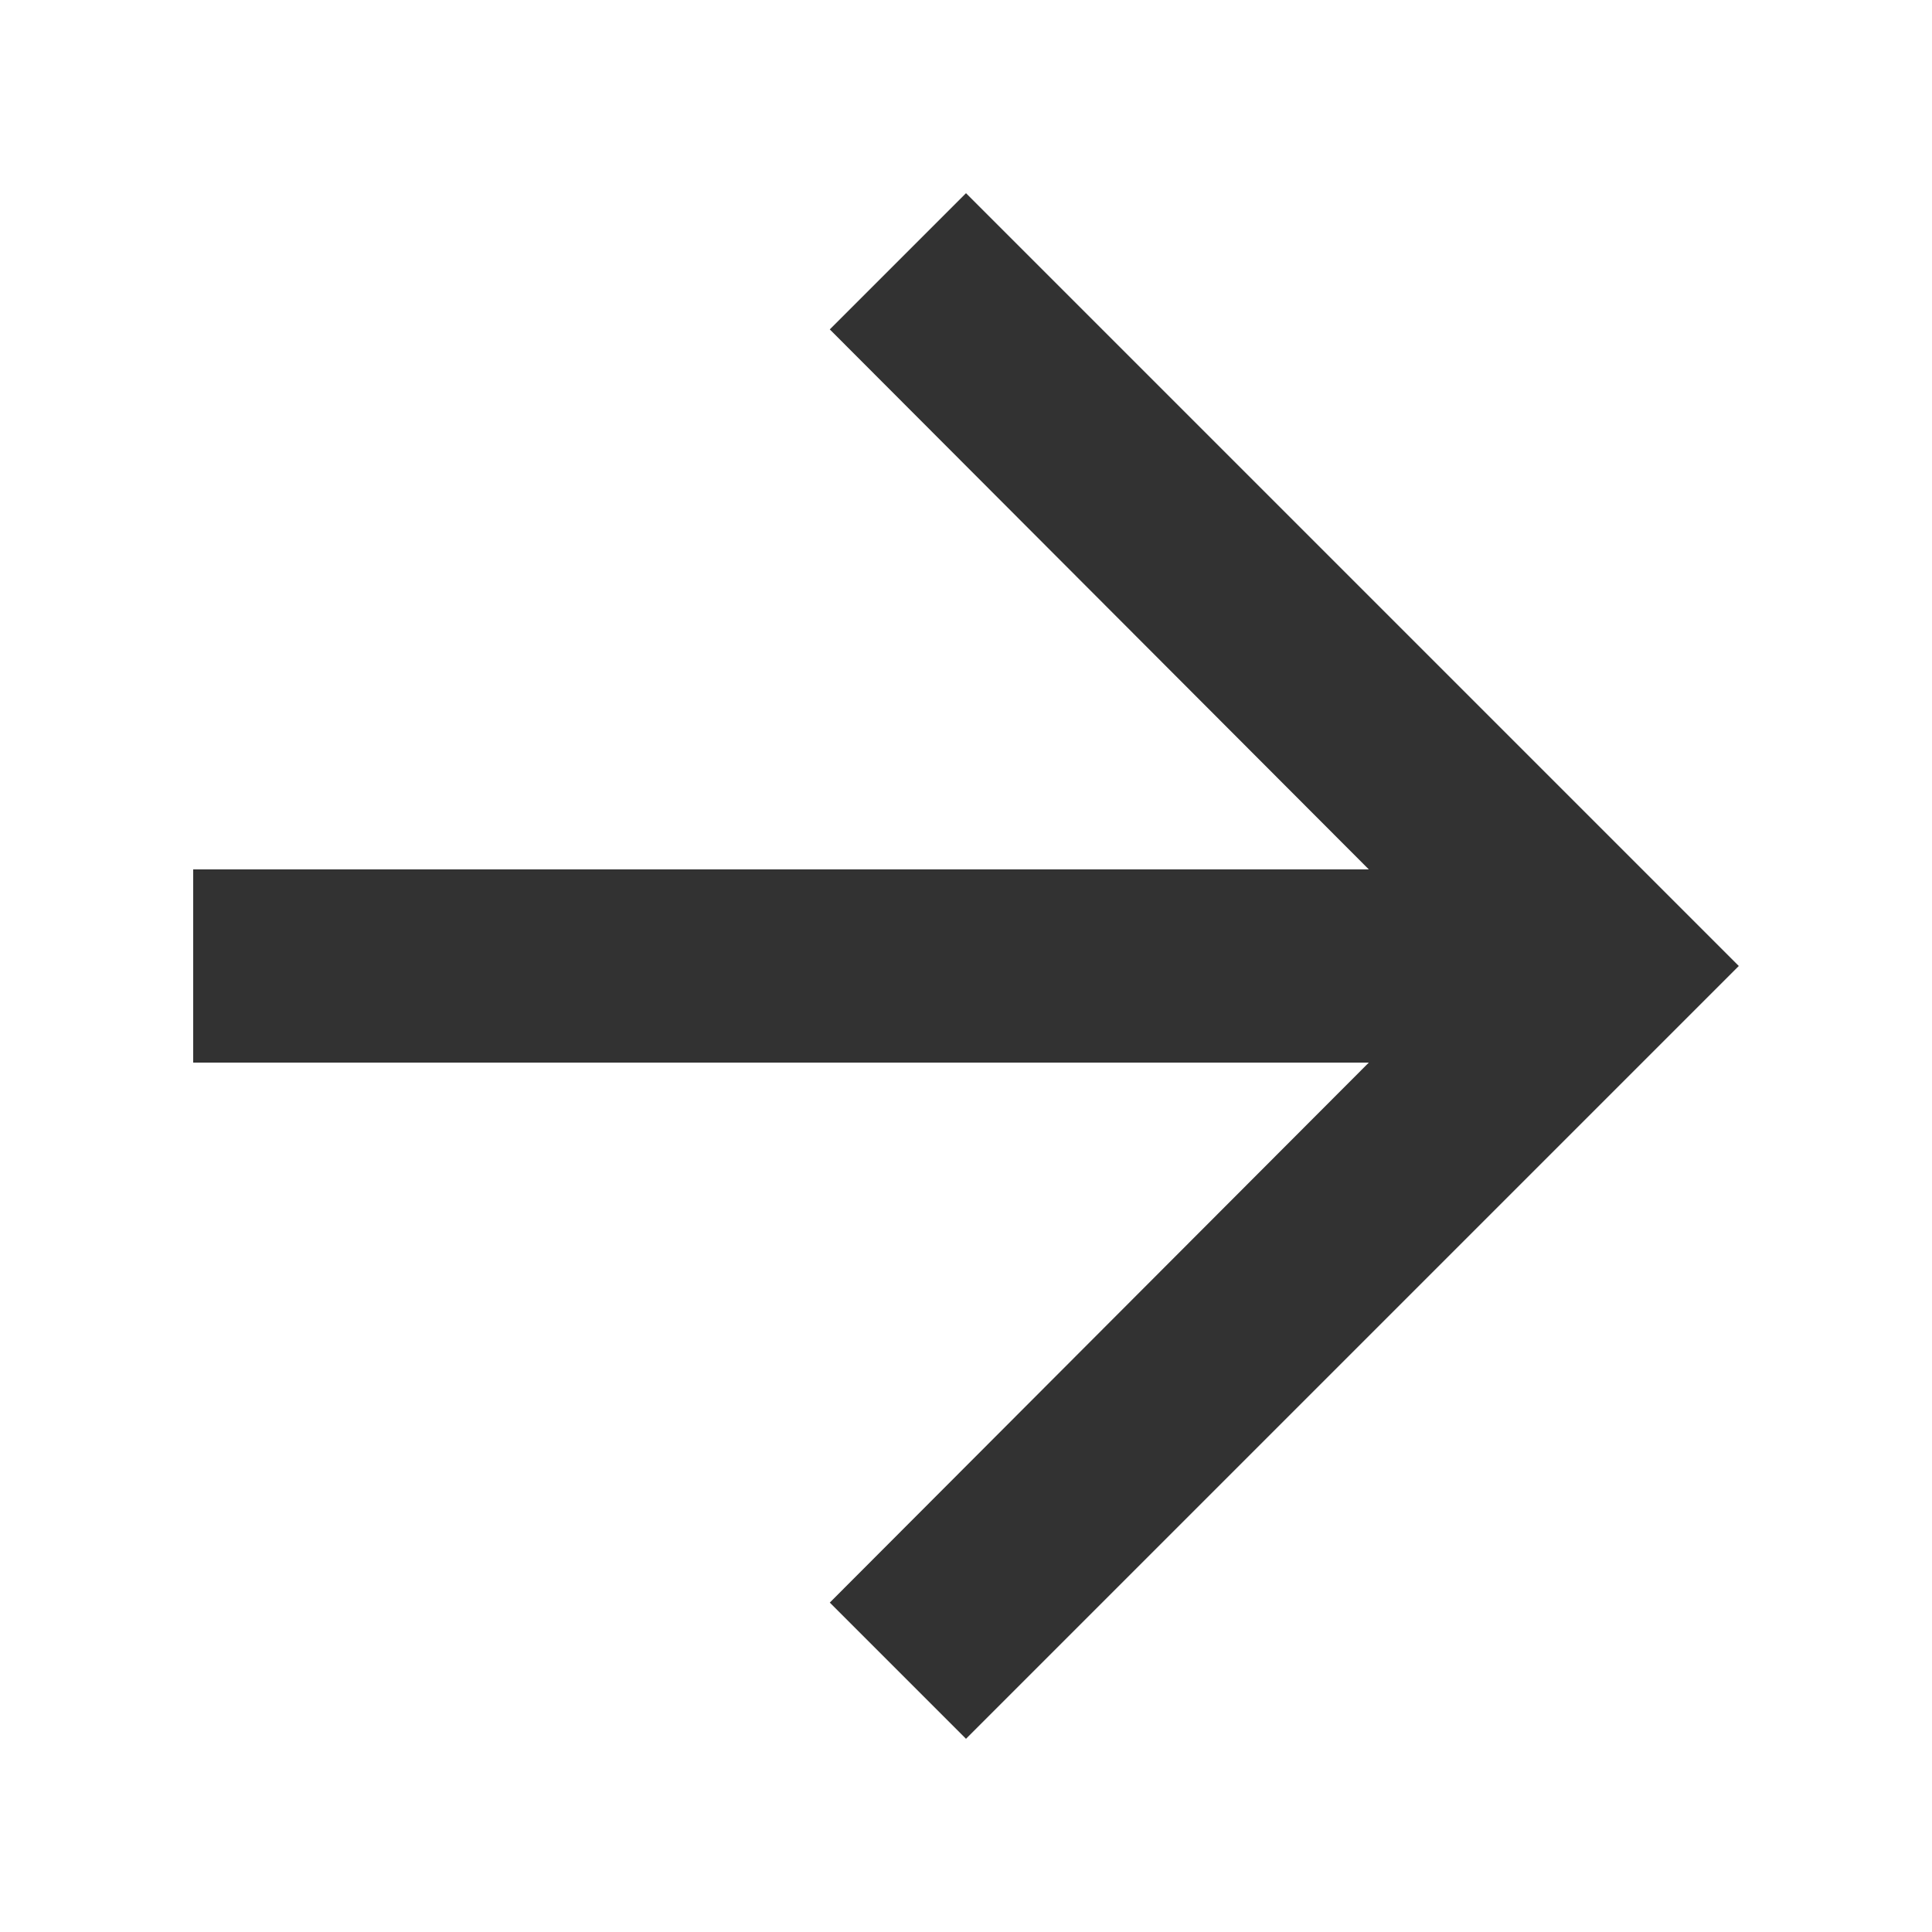 <svg width="20" height="20" viewBox="0 0 20 20" fill="none" xmlns="http://www.w3.org/2000/svg">
<g clip-path="url(#clip0_705_101)">
<path d="M10 2L8.59 3.41L14.17 9H2V11H14.17L8.59 16.59L10 18L18 10L10 2Z" fill="#323232"/>
</g>
<defs>
<clipPath id="clip0_705_101">
<rect width="20" height="20" fill="white"/>
</clipPath>
</defs>
</svg>
